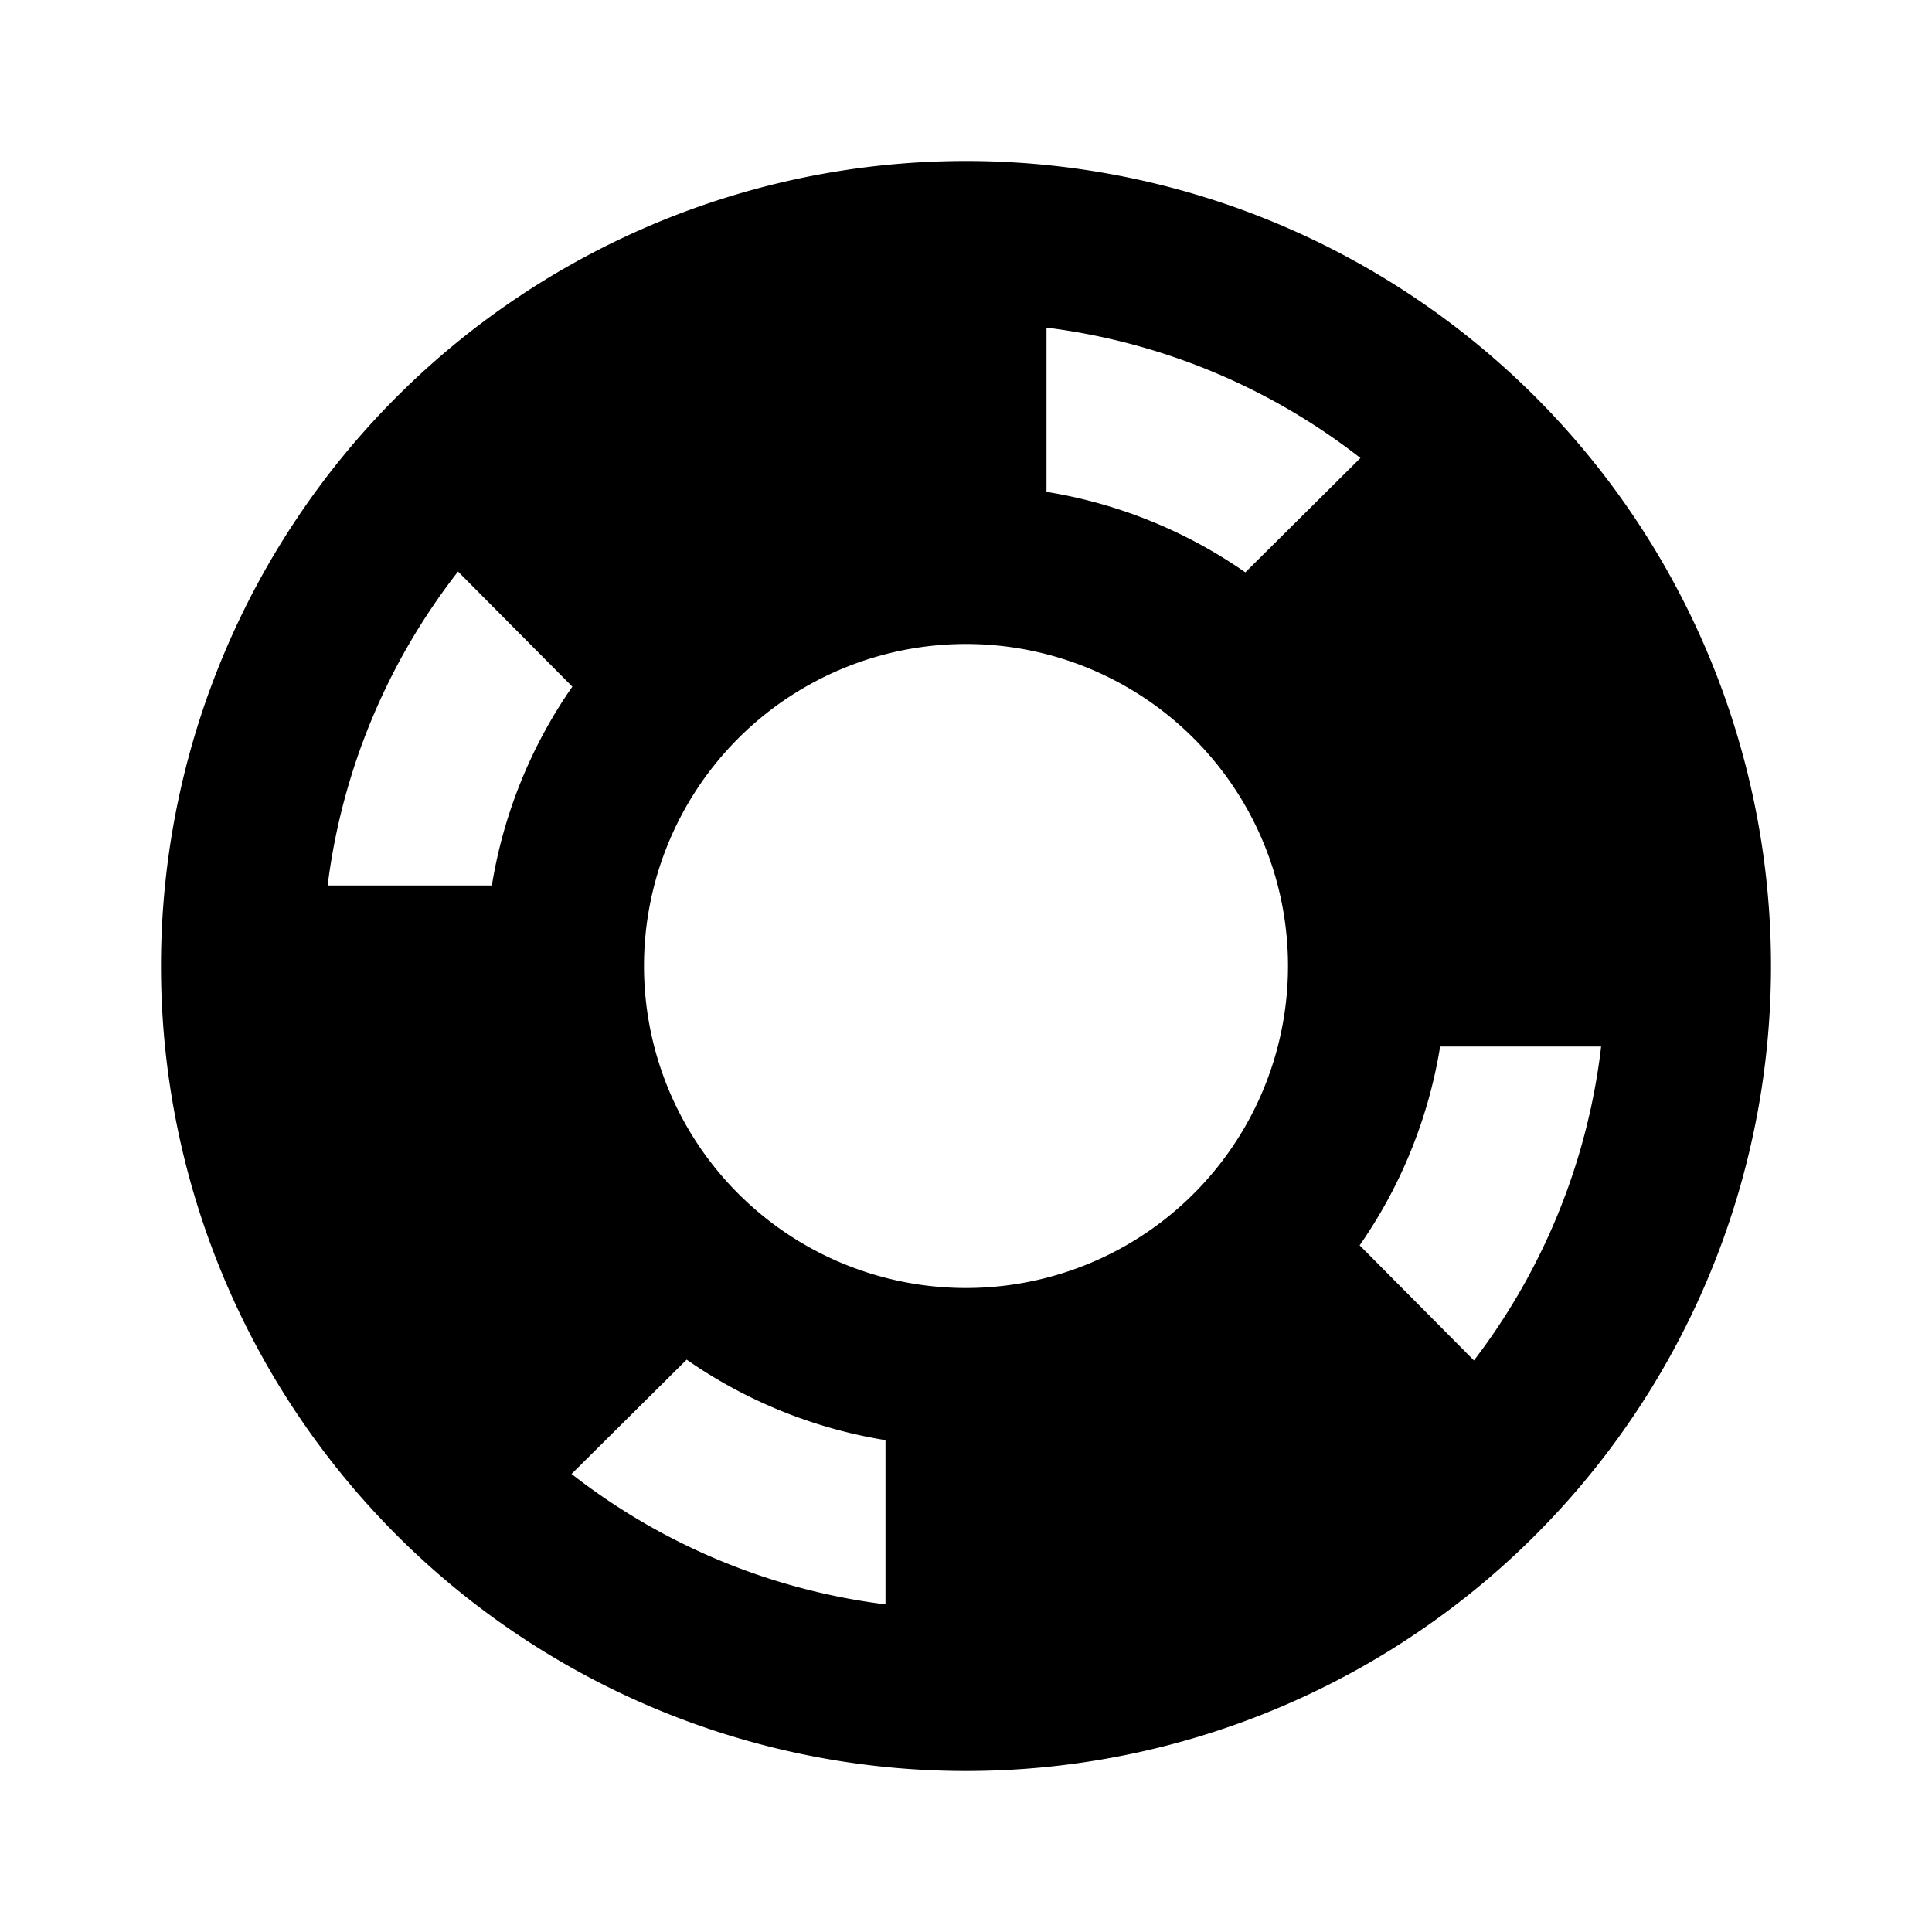 <svg id="Layer_1" data-name="Layer 1" xmlns="http://www.w3.org/2000/svg" viewBox="0 0 24 24"><title>Casino</title><path d="M12,2A10,10,0,1,0,22,12,10,10,0,0,0,12,2Zm1,2.07a7.94,7.94,0,0,1,3.9,1.62L15.47,7.11a6,6,0,0,0-2.47-1ZM4.07,11A7.94,7.94,0,0,1,5.69,7.1L7.11,8.53a6,6,0,0,0-1,2.47ZM11,19.93a7.94,7.94,0,0,1-3.9-1.62l1.43-1.42a6,6,0,0,0,2.47,1ZM12,16a4,4,0,1,1,4-4A4,4,0,0,1,12,16Zm6.31.9-1.42-1.43a6,6,0,0,0,1-2.47h2A7.94,7.94,0,0,1,18.31,16.9Z"/></svg>